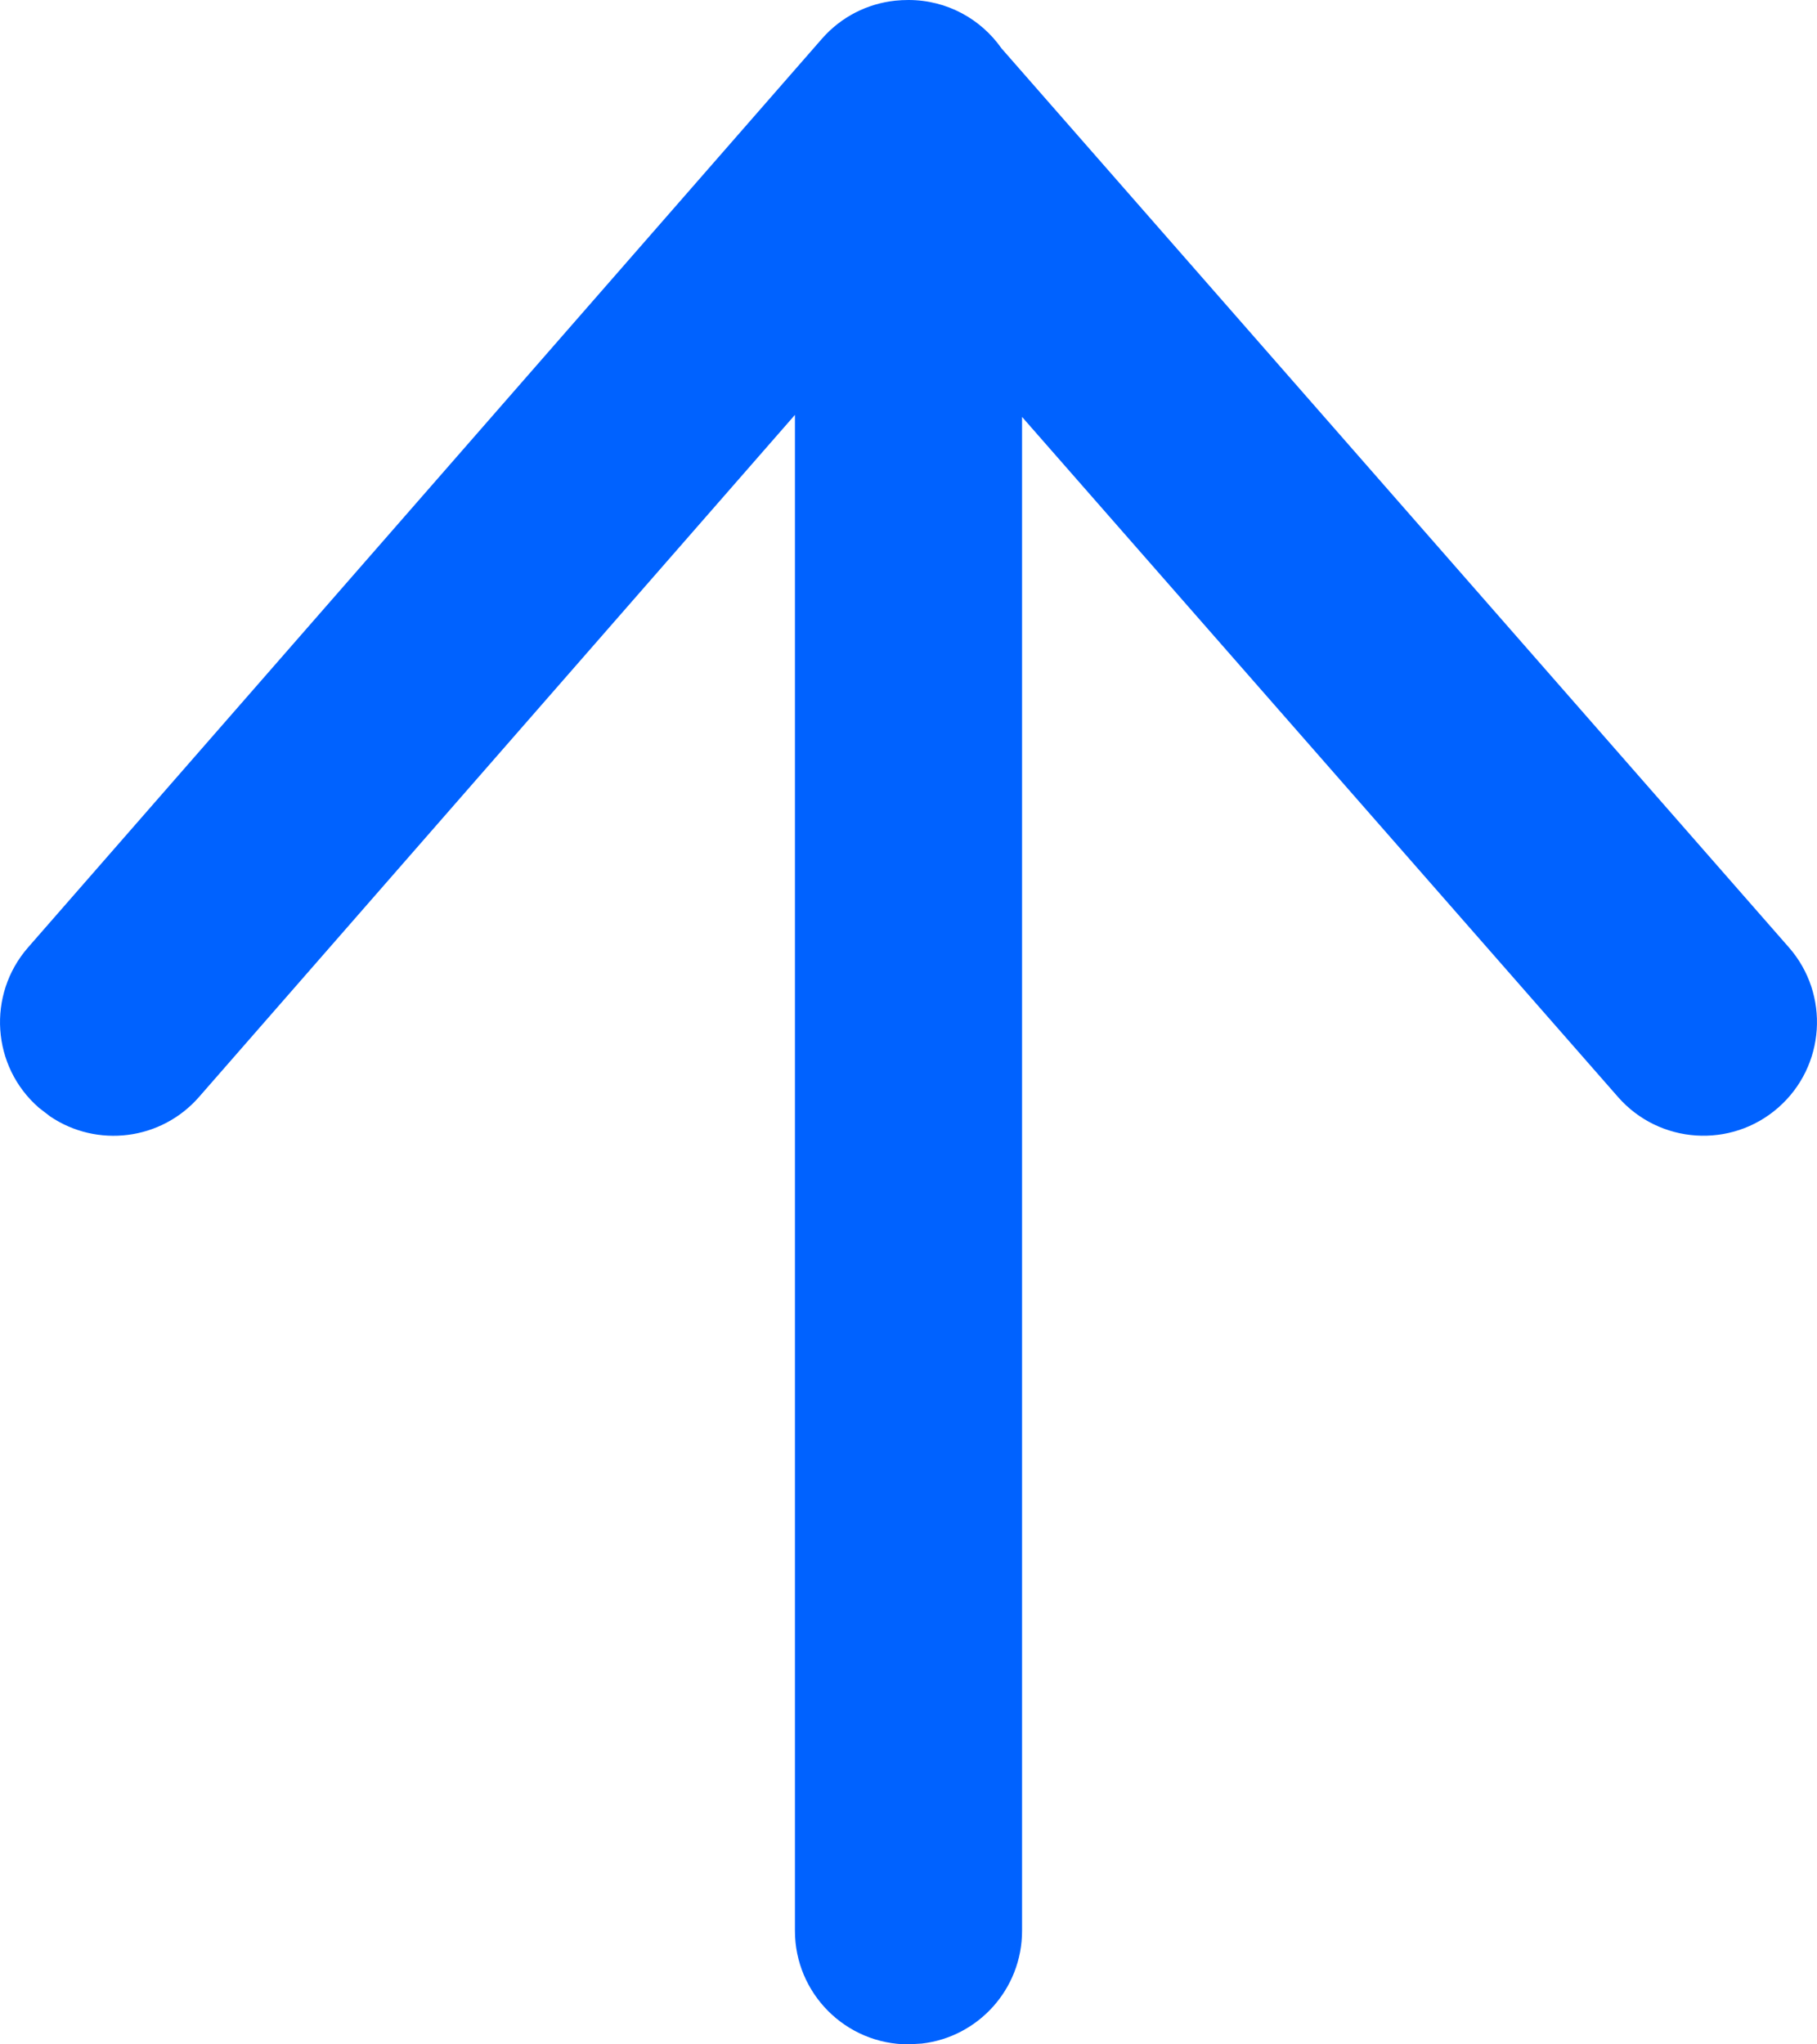 <?xml version="1.0" encoding="UTF-8"?>
<svg width="16px" height="18px" viewBox="0 0 16 18" version="1.1" xmlns="http://www.w3.org/2000/svg" xmlns:xlink="http://www.w3.org/1999/xlink">
    <!-- Generator: Sketch 58 (84663) - https://sketch.com -->
    <title>Shape</title>
    <desc>Created with Sketch.</desc>
    <g id="Symbols" stroke="none" stroke-width="1" fill="none" fill-rule="evenodd">
        <g id="Component/icon/ic_Up" transform="translate(-4, -3)" fill="#0062FF">
            <path d="M11.247,4.342 C11.61,3.926 12.242,3.884 12.658,4.247 L12.658,4.247 L20.658,11.237 C20.856,11.41 20.968,11.642 20.994,11.882 C20.998,11.92 21,11.96 21,12 C21,12.339 20.832,12.638 20.574,12.819 L12.659,19.752 C12.244,20.116 11.612,20.074 11.248,19.659 C10.884,19.244 10.926,18.612 11.341,18.248 L11.341,18.248 L17.329,13 L4,13 C3.487,13 3.064,12.614 3.007,12.117 L3,12 C3,11.448 3.448,11 4,11 L4,11 L17.347,11 L11.342,5.753 C10.958,5.418 10.892,4.854 11.17,4.442 Z" id="Shape" transform="translate(12, 12) rotate(-90) translate(-12, -12) "></path>
        </g>
    </g>
</svg>